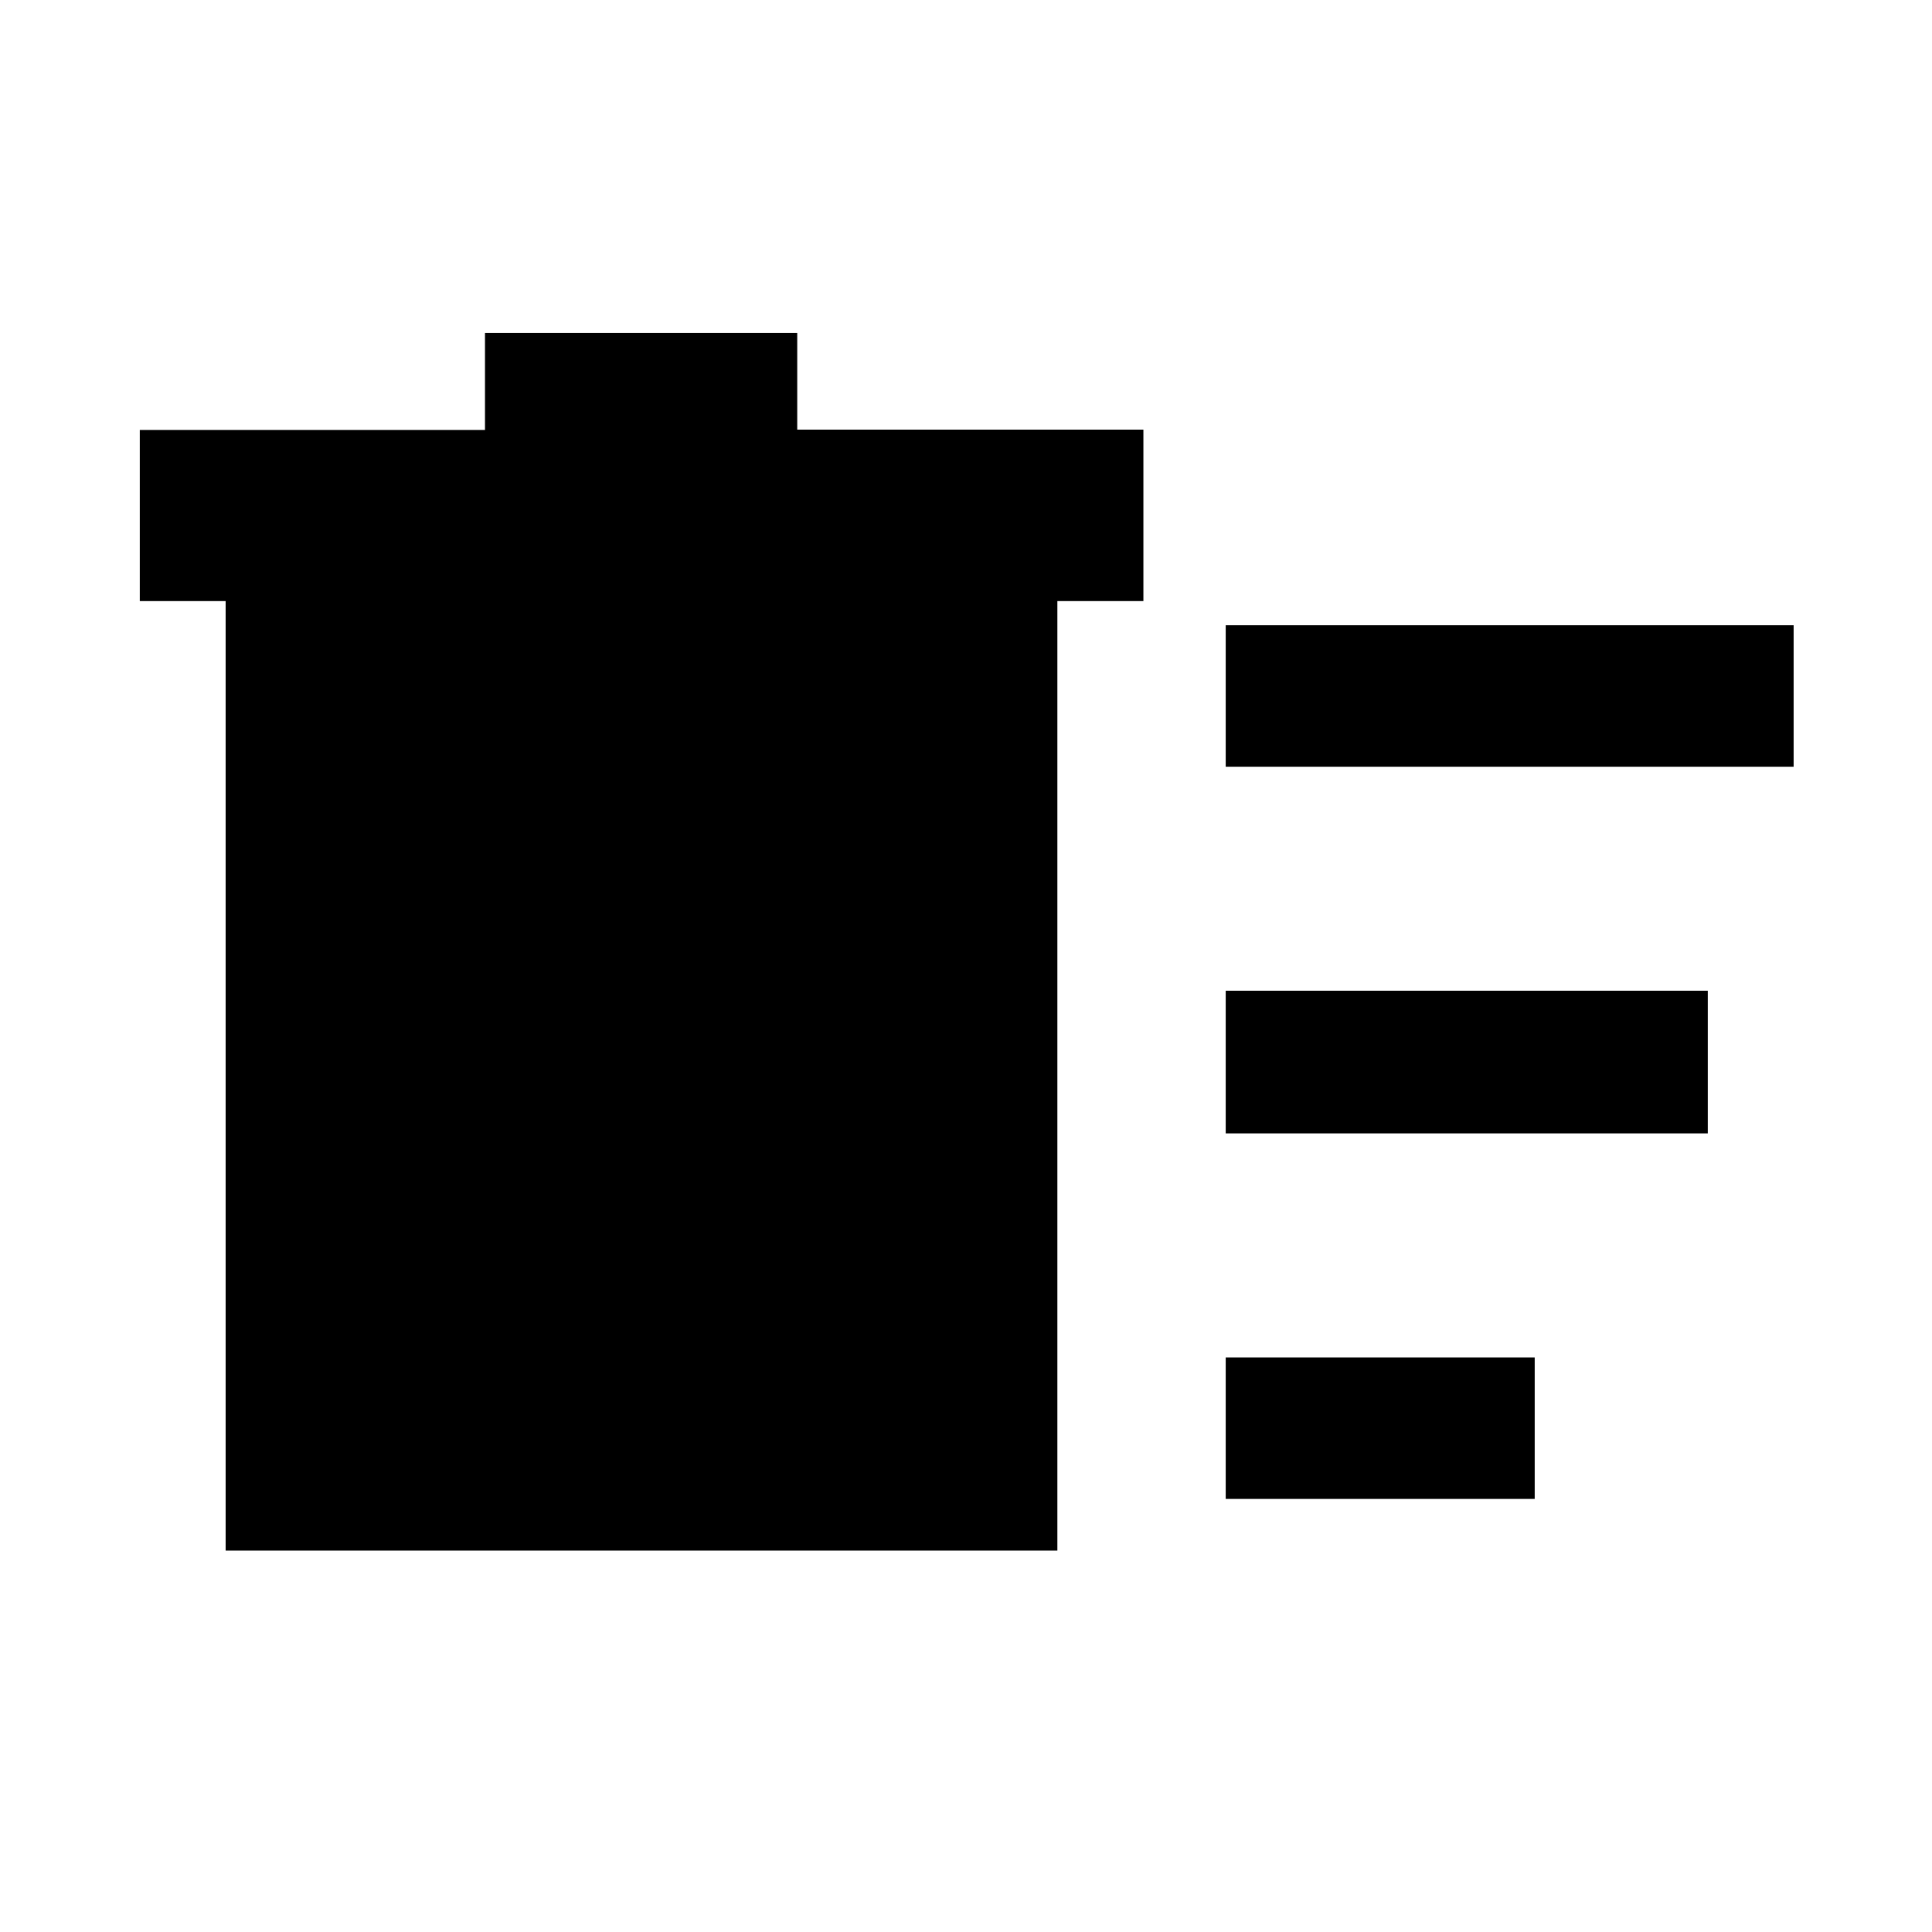 <svg xmlns="http://www.w3.org/2000/svg" height="40" viewBox="0 -960 960 960" width="40"><path d="M609.05-215.19v-70.3h153.54v70.3H609.05Zm0-363.84v-70.3h282.2v70.3h-282.2Zm0 182.2v-70.87h239.54v70.87H609.05Zm-496.93-264.5H69.46v-85.05h171.53v-48.14h155.15v48h172.01v85.19H525.4v471.82H112.12v-471.82Z"/></svg>